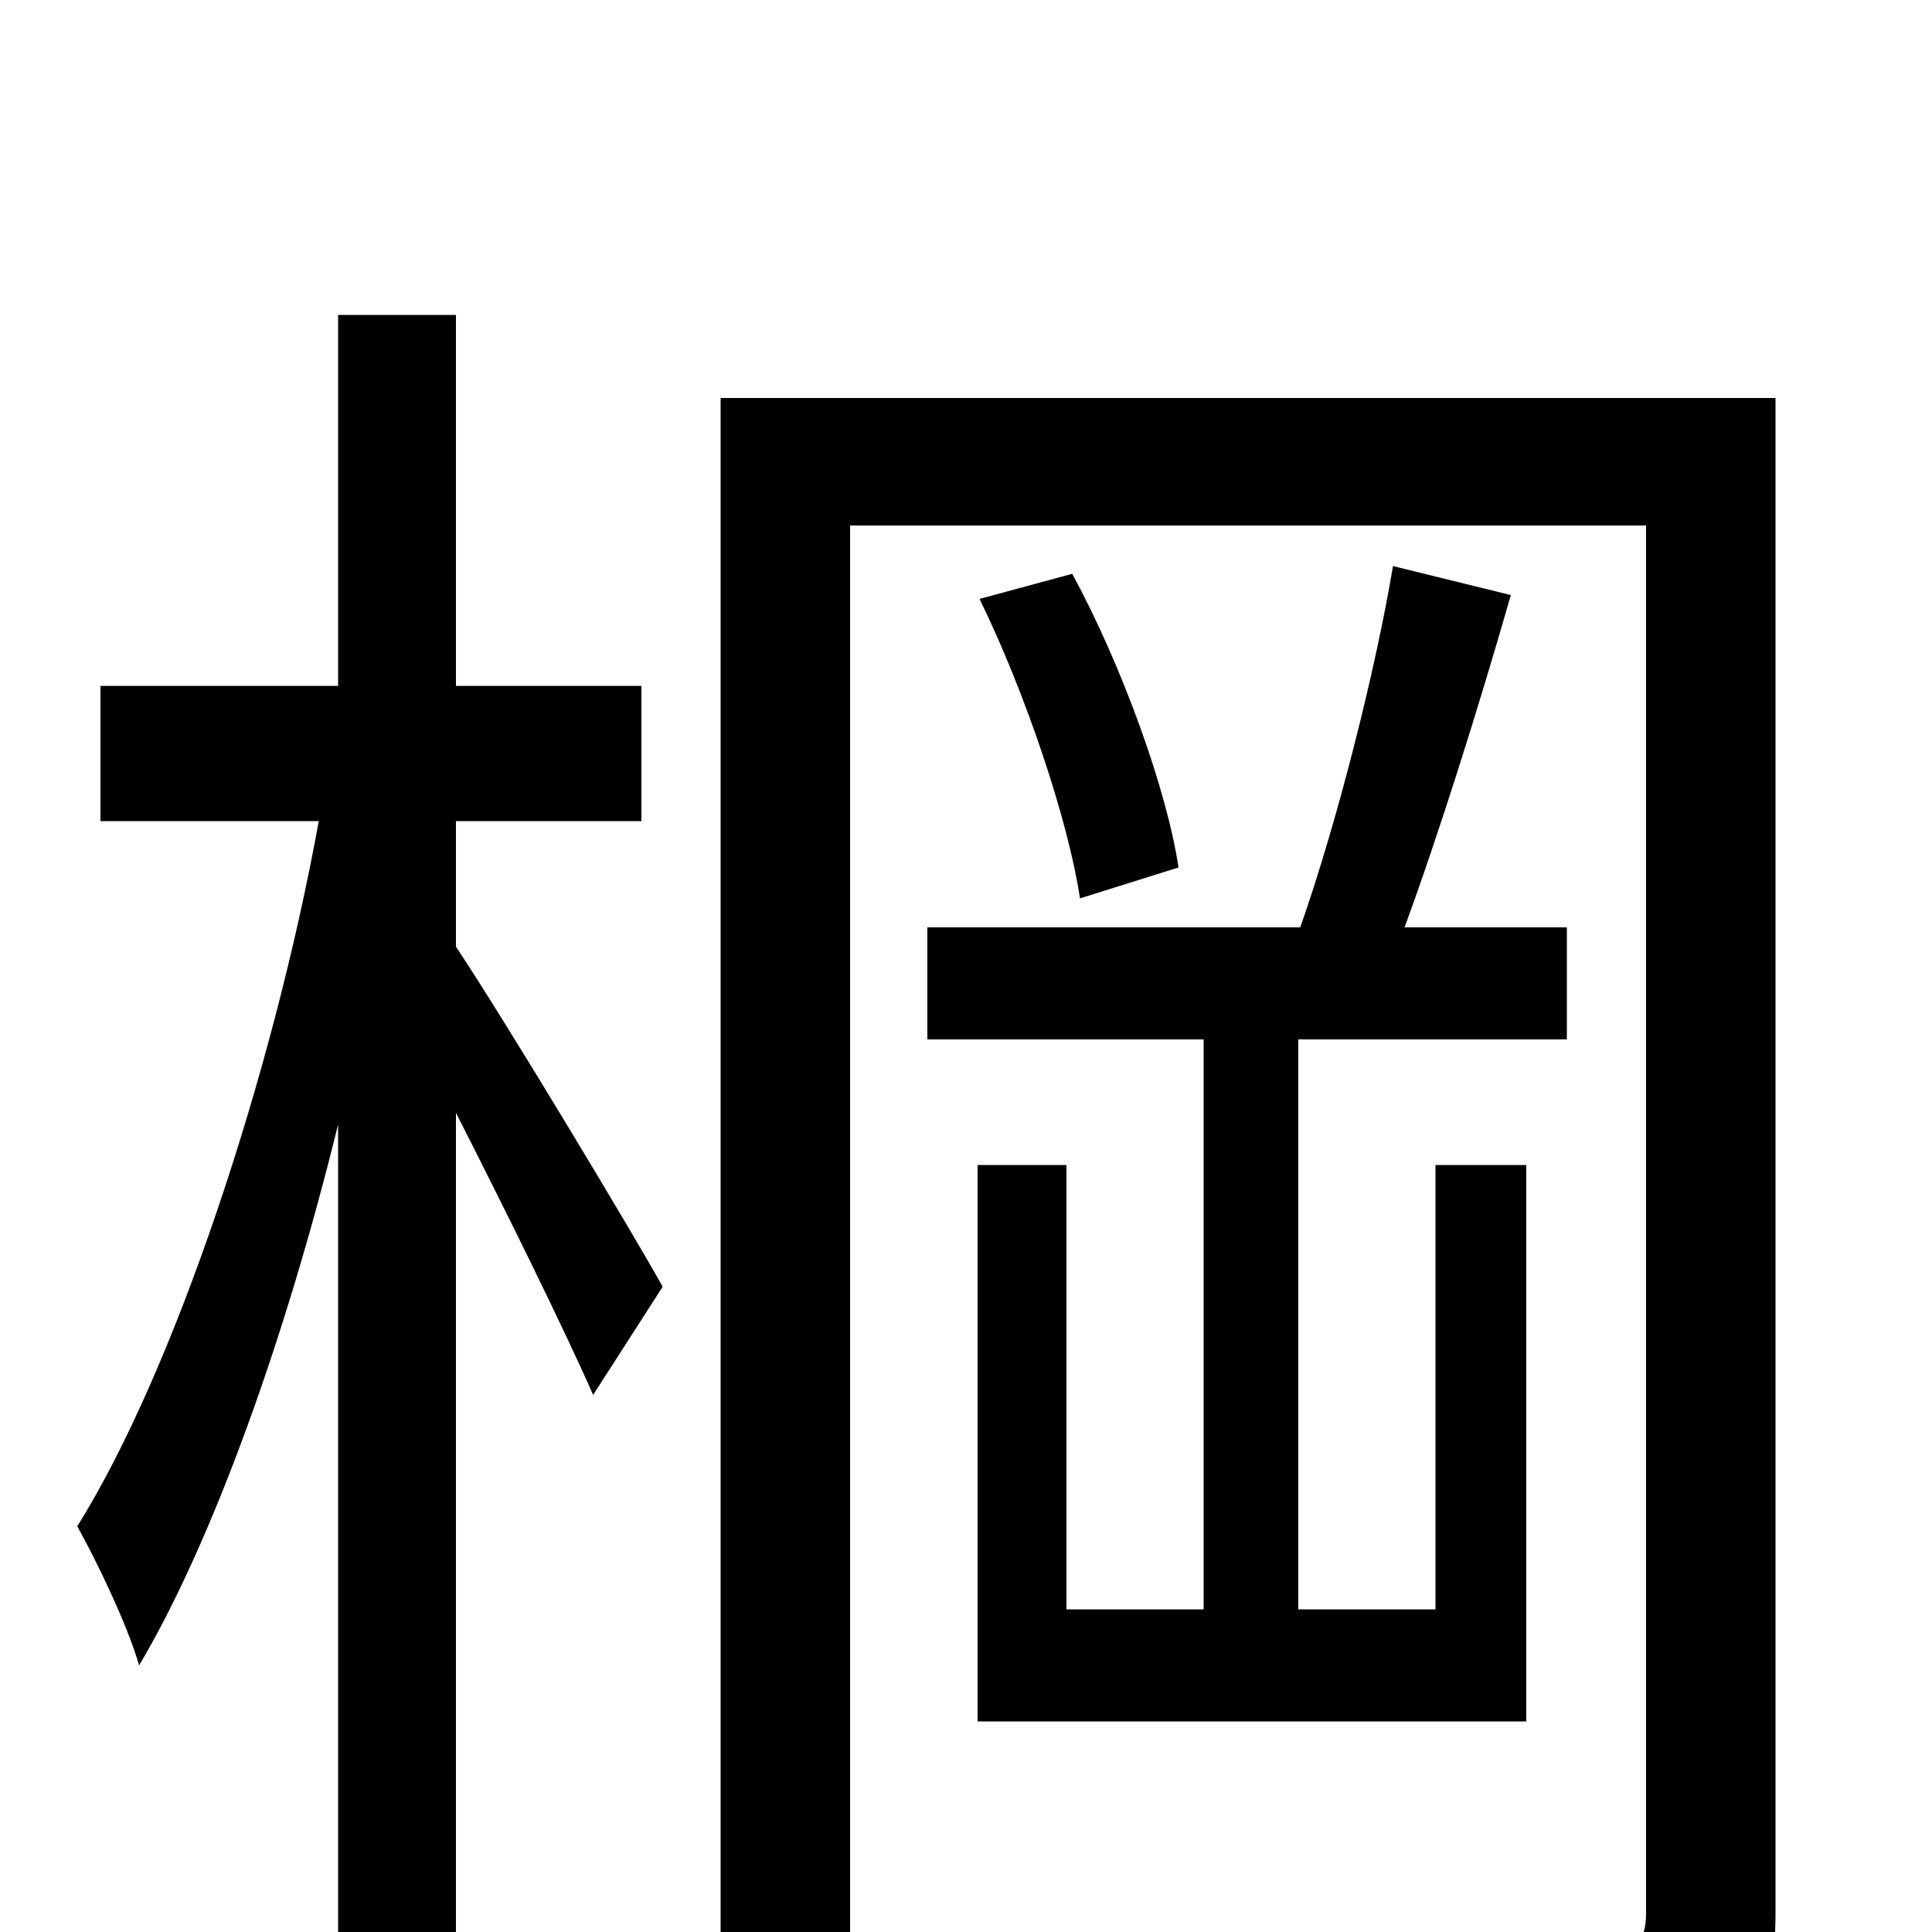 <svg xmlns="http://www.w3.org/2000/svg" viewBox="0 -1000 1000 1000">
	<path fill="#000000" d="M236 -575H332V-645H236V-837H175V-645H52V-575H165C141 -443 90 -290 40 -210C50 -192 66 -159 72 -138C110 -202 148 -308 175 -418V76H236V-424C262 -373 293 -310 307 -278L343 -334C328 -361 262 -471 236 -510ZM506 -109H790V-397H743V-167H672V-462H811V-520H727C745 -569 766 -636 782 -692L721 -707C712 -653 692 -574 673 -520H480V-462H623V-167H552V-397H506ZM507 -690C531 -641 553 -575 559 -535L610 -551C604 -591 581 -655 555 -703ZM919 -794H373V77H440V-728H852V-10C852 6 846 10 829 11C814 12 759 12 699 10C708 29 718 59 722 77C803 77 851 76 880 64C909 53 919 32 919 -10Z"/>
</svg>
